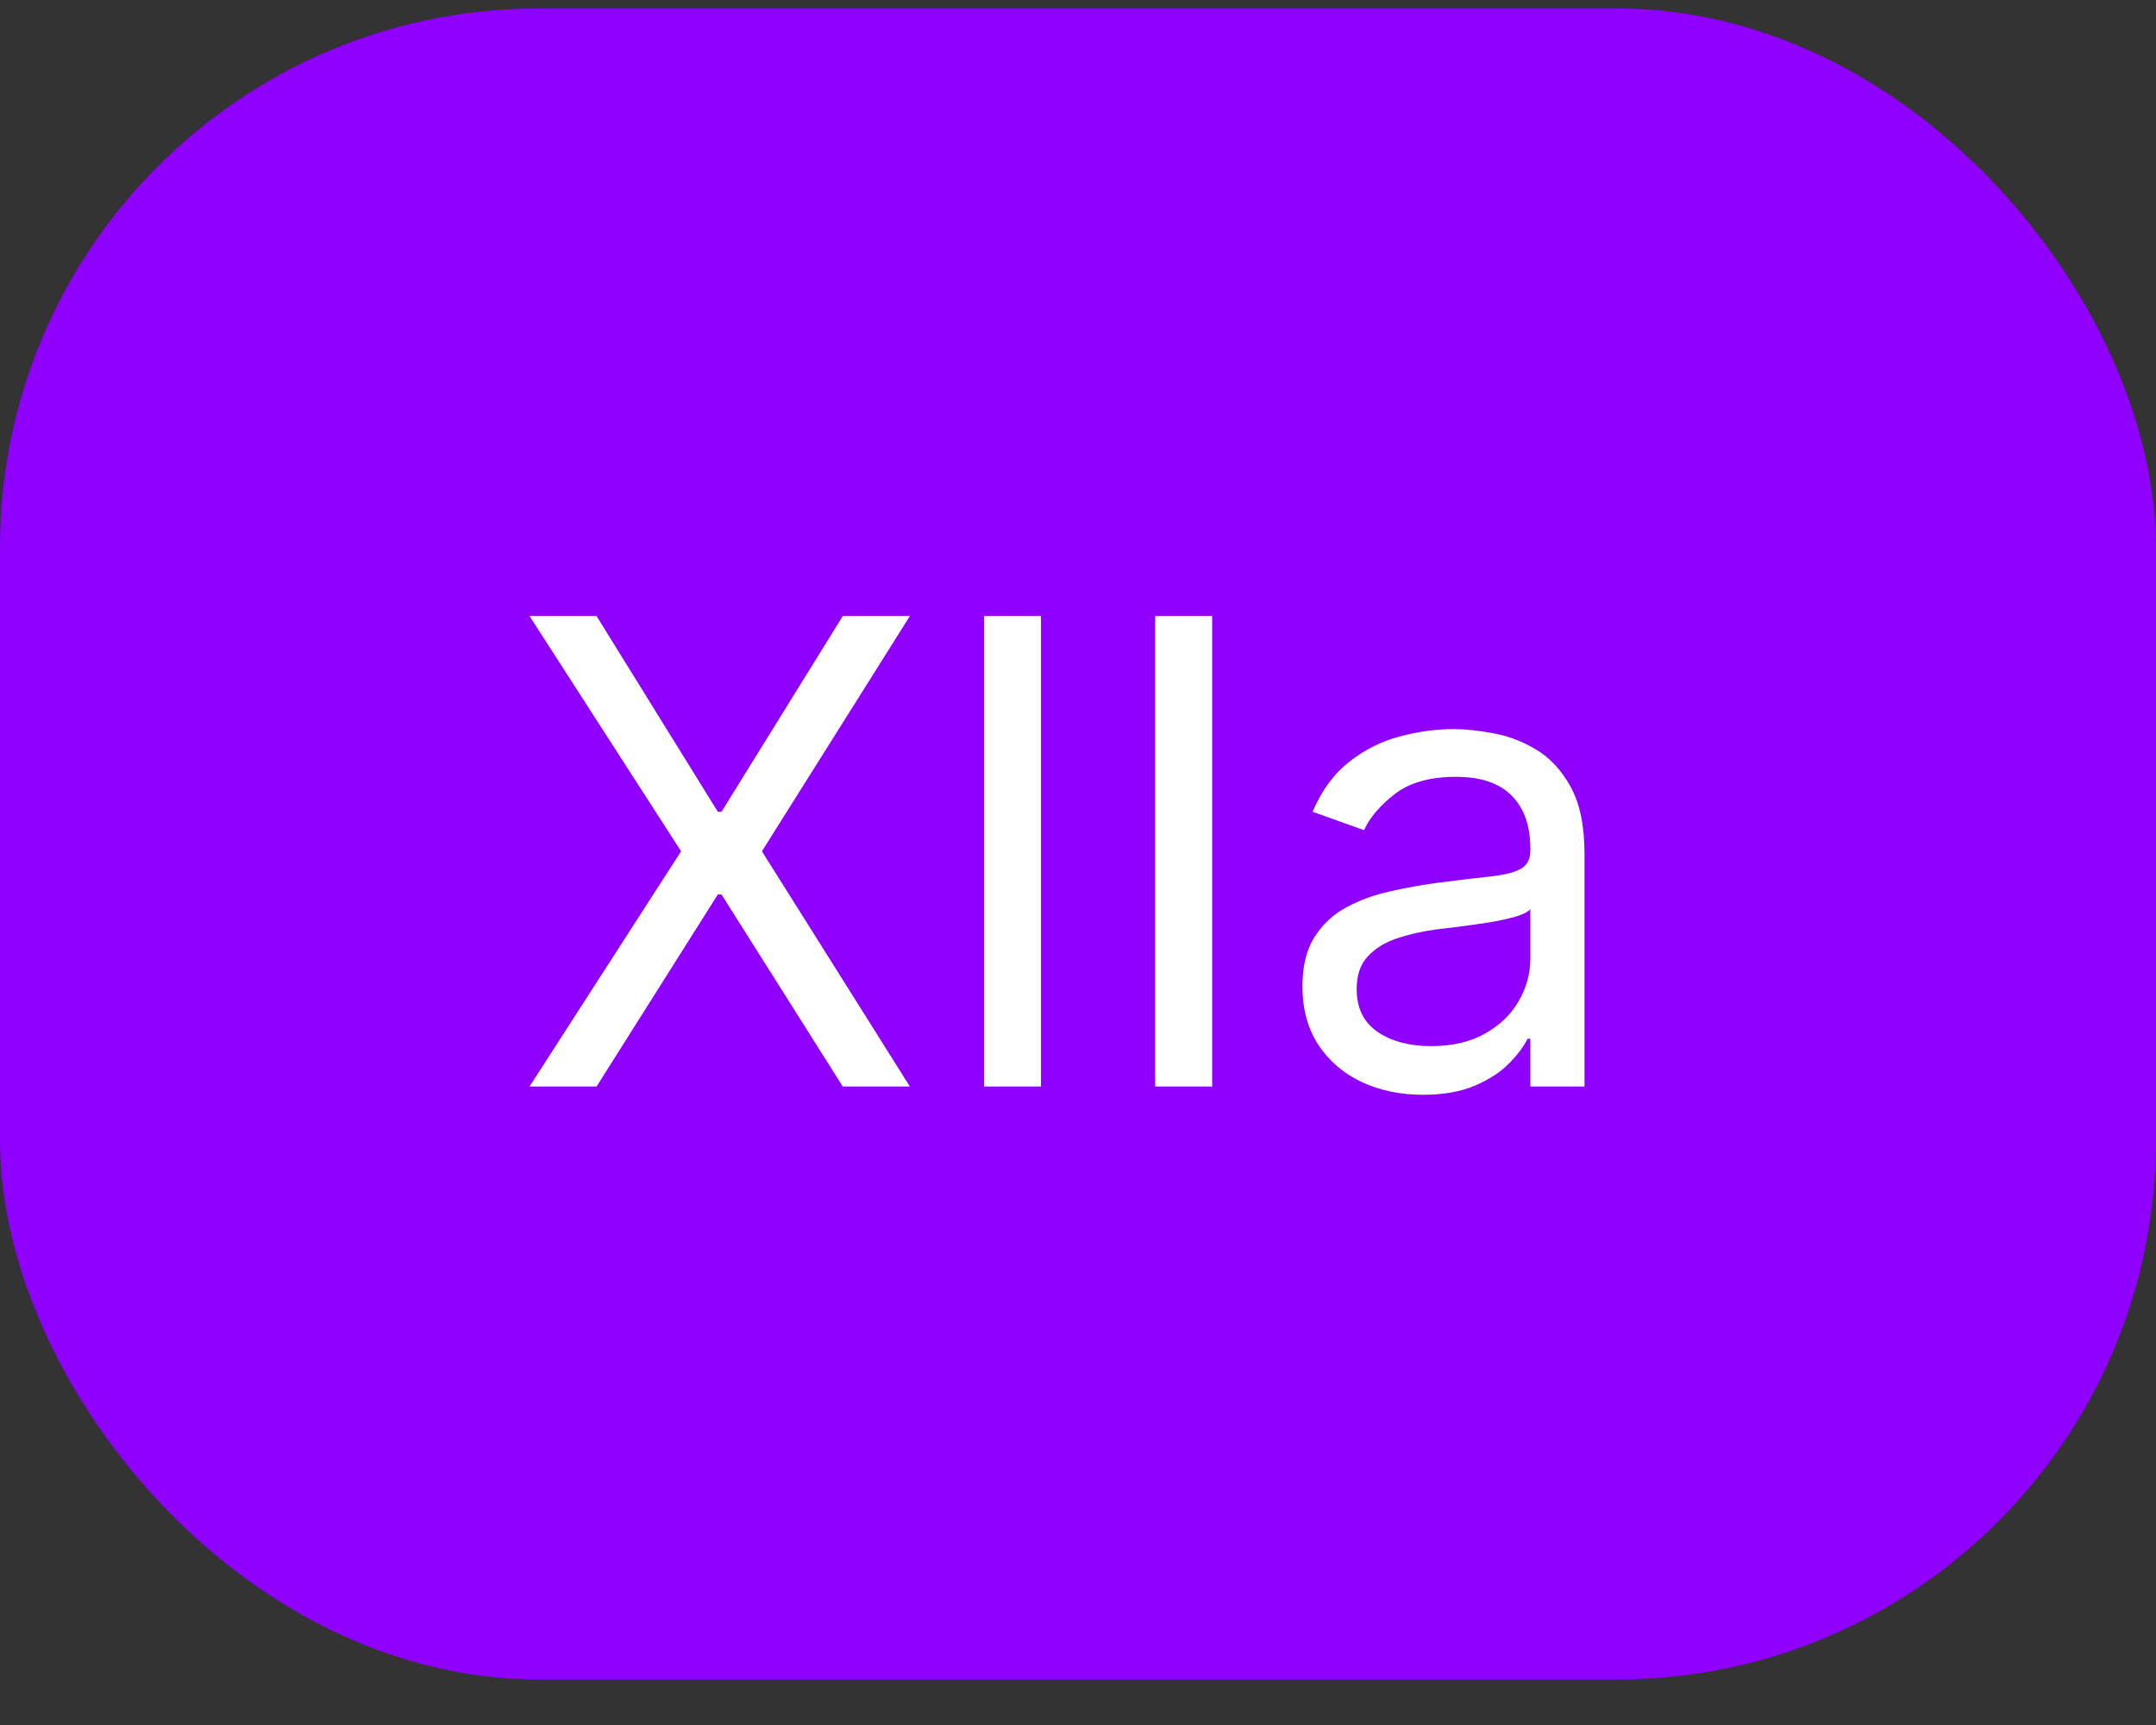 <svg width="40" height="32" viewBox="0 0 40 32" fill="none" xmlns="http://www.w3.org/2000/svg">
<rect x="0" y="0" width="40" height="32" fill="#333333" stroke="none"/>
<rect y="0.156" width="40" height="31" rx="10" fill="#8F00FF"/>
<path d="M11.068 11.428L13.318 15.059H13.386L15.636 11.428H16.881L14.136 15.792L16.881 20.156H15.636L13.386 16.593H13.318L11.068 20.156H9.824L12.636 15.792L9.824 11.428H11.068ZM19.313 11.428V20.156H18.256V11.428H19.313ZM22.489 11.428V20.156H21.432V11.428H22.489ZM26.397 20.309C25.983 20.309 25.606 20.231 25.268 20.075C24.93 19.916 24.662 19.687 24.463 19.389C24.264 19.088 24.164 18.724 24.164 18.298C24.164 17.923 24.238 17.619 24.386 17.386C24.534 17.15 24.731 16.965 24.978 16.832C25.226 16.698 25.498 16.599 25.797 16.534C26.098 16.465 26.4 16.411 26.704 16.372C27.102 16.32 27.424 16.282 27.672 16.257C27.922 16.228 28.103 16.181 28.217 16.116C28.334 16.051 28.392 15.937 28.392 15.775V15.741C28.392 15.32 28.277 14.994 28.047 14.761C27.819 14.528 27.474 14.411 27.011 14.411C26.531 14.411 26.154 14.517 25.882 14.727C25.609 14.937 25.417 15.161 25.306 15.4L24.352 15.059C24.522 14.661 24.75 14.352 25.034 14.13C25.321 13.906 25.633 13.749 25.971 13.661C26.312 13.57 26.647 13.525 26.977 13.525C27.187 13.525 27.429 13.551 27.701 13.602C27.977 13.65 28.242 13.751 28.498 13.904C28.757 14.058 28.971 14.289 29.142 14.599C29.312 14.909 29.397 15.323 29.397 15.843V20.156H28.392V19.269H28.341C28.272 19.411 28.159 19.563 28 19.725C27.841 19.887 27.629 20.025 27.365 20.139C27.101 20.252 26.778 20.309 26.397 20.309ZM26.551 19.406C26.948 19.406 27.284 19.328 27.556 19.171C27.832 19.015 28.039 18.813 28.179 18.566C28.321 18.319 28.392 18.059 28.392 17.786V16.866C28.349 16.917 28.255 16.964 28.11 17.007C27.968 17.046 27.804 17.082 27.616 17.113C27.431 17.142 27.251 17.167 27.075 17.19C26.902 17.21 26.761 17.227 26.653 17.241C26.392 17.275 26.147 17.331 25.92 17.407C25.696 17.481 25.514 17.593 25.375 17.744C25.238 17.892 25.17 18.093 25.17 18.349C25.17 18.698 25.299 18.963 25.558 19.142C25.819 19.318 26.15 19.406 26.551 19.406Z" fill="white"/>
</svg>
